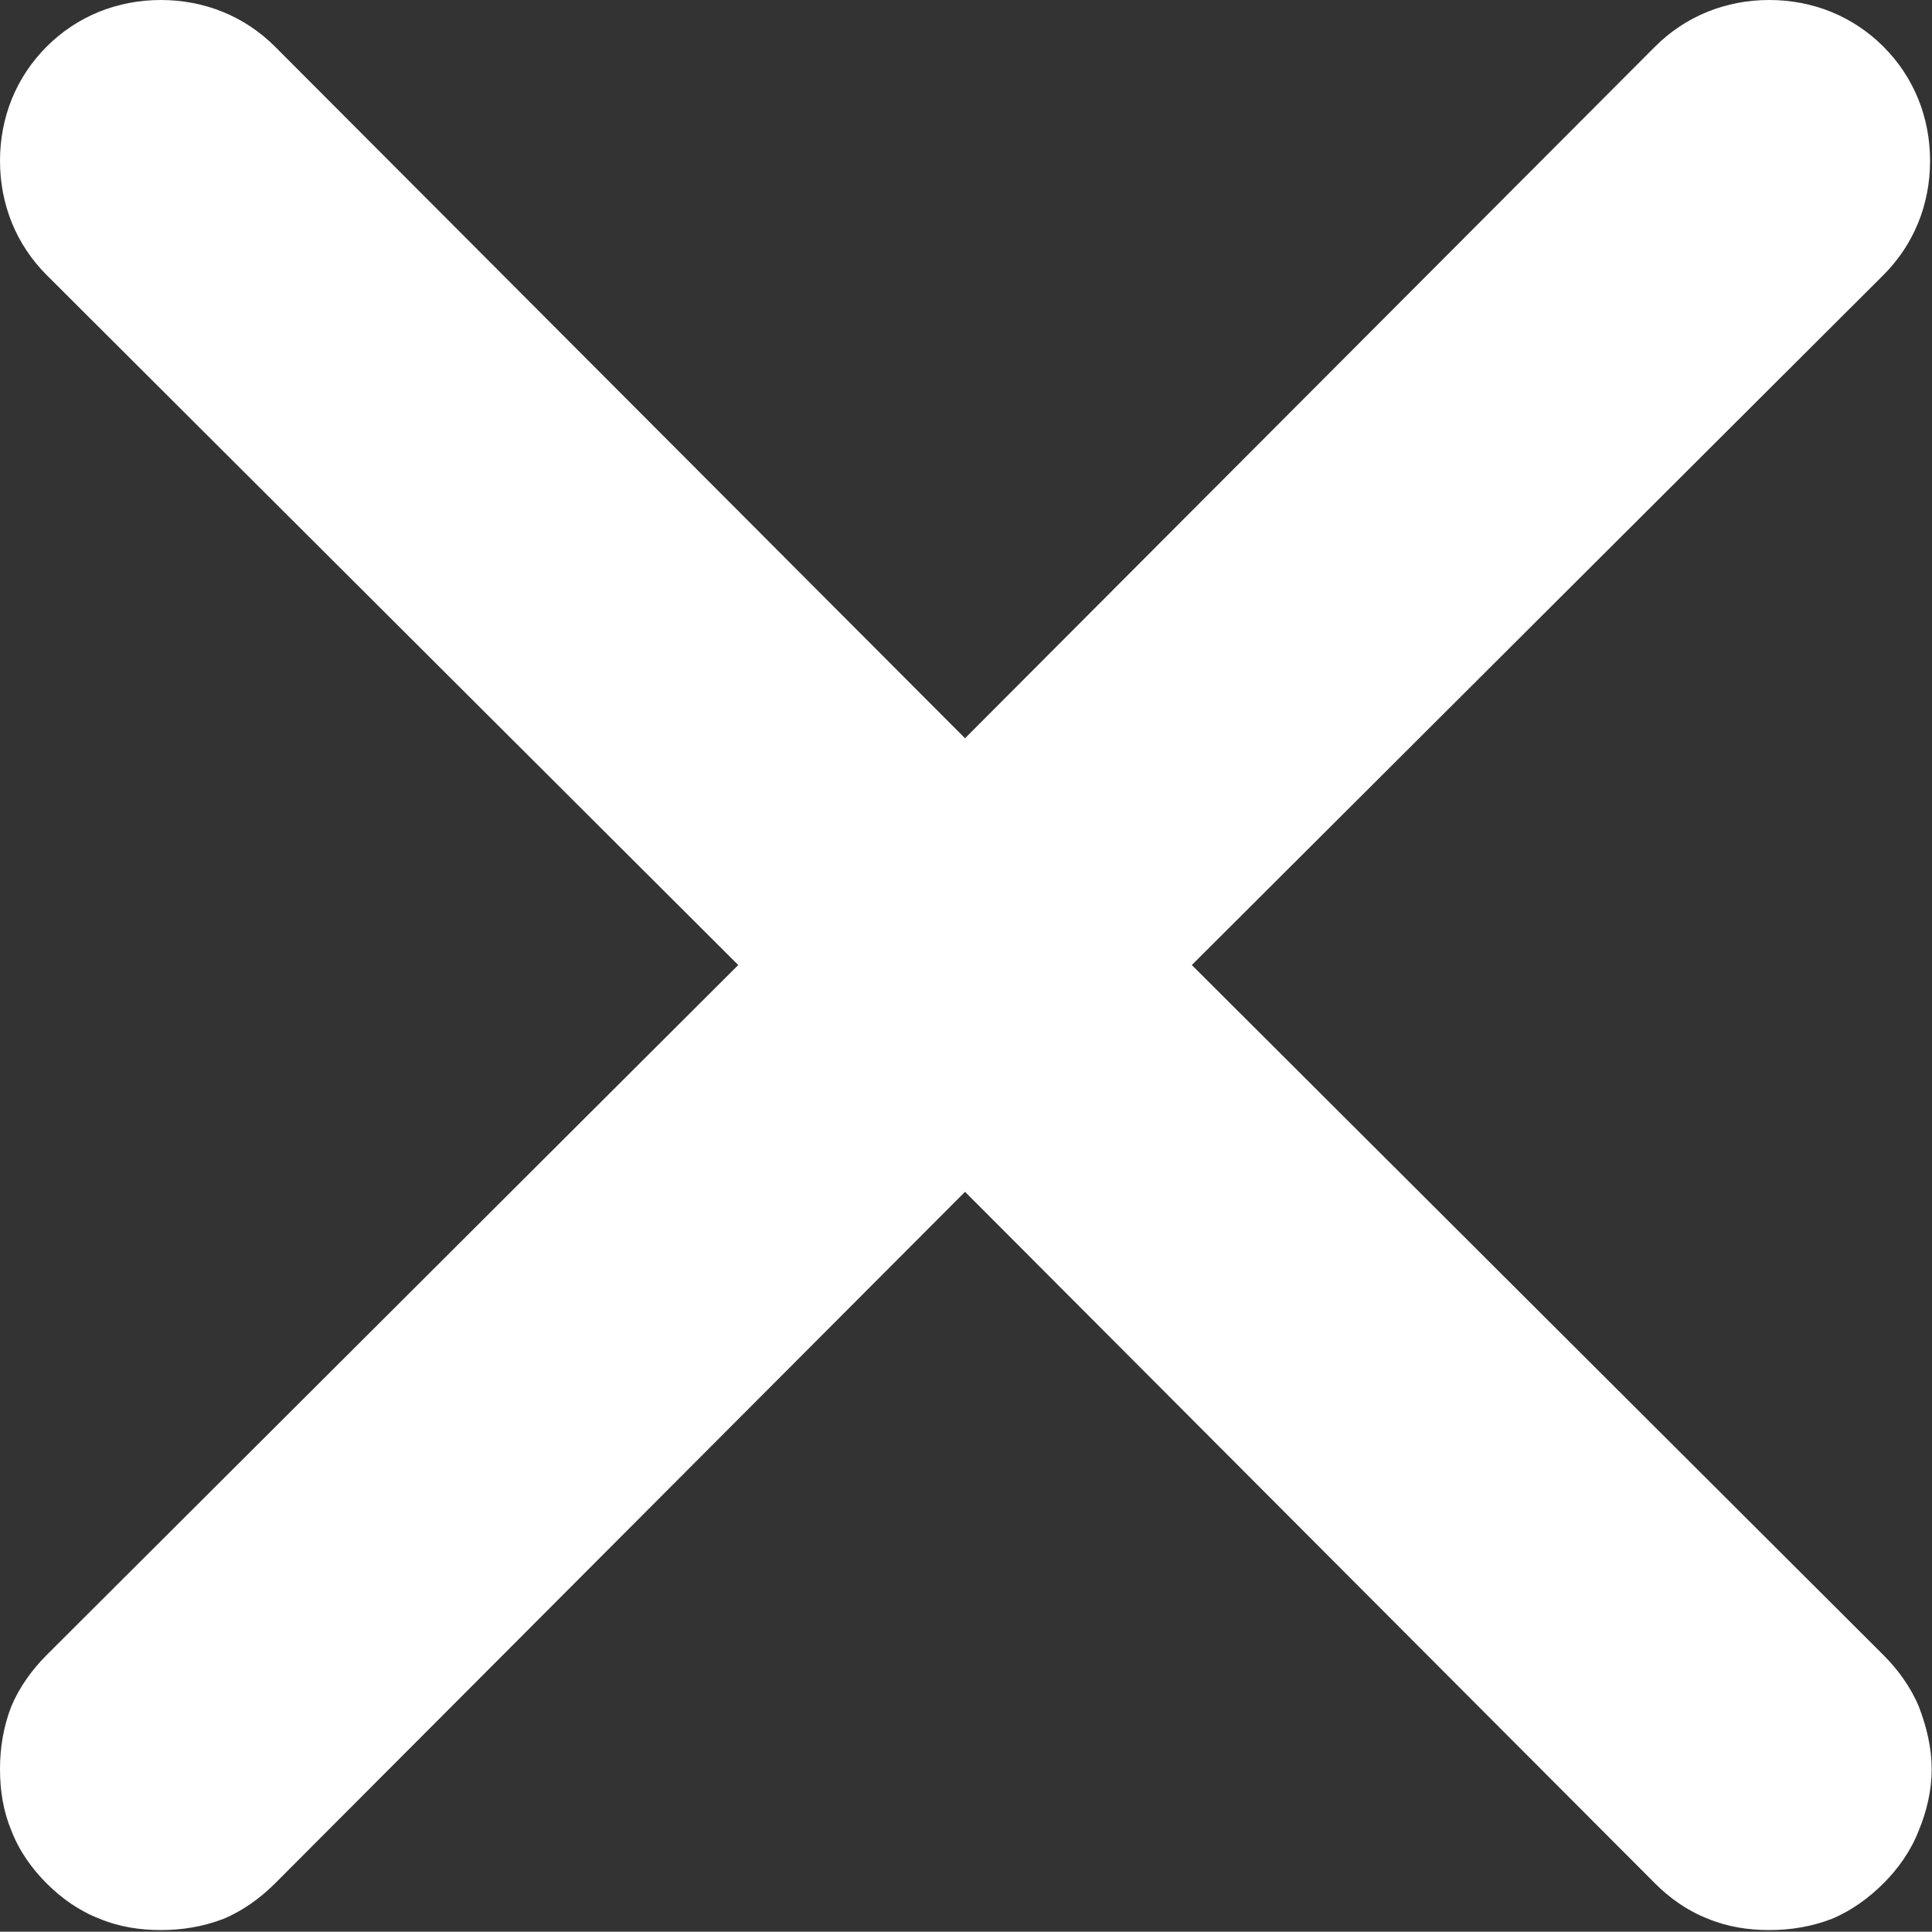 <svg width="12.012" height="12.01" viewBox="0 0 12.012 12.01" fill="none" xmlns="http://www.w3.org/2000/svg" xmlns:xlink="http://www.w3.org/1999/xlink">
	<rect x="0" y="0" width="12.012" height="12.01" fill="#333333" stroke="none"/>
	<desc>
			Created with Pixso.
	</desc>
	<defs/>
	<path id="Vector" d="M7.41 6L11.71 1.71C11.9 1.52 12 1.27 12 1C12 0.73 11.9 0.48 11.71 0.29C11.52 0.1 11.27 0 11 0C10.73 0 10.48 0.1 10.29 0.29L6 4.59L1.71 0.29C1.52 0.1 1.27 0 1 0C0.73 0 0.48 0.1 0.29 0.29C0.1 0.48 0 0.73 0 1C0 1.27 0.1 1.52 0.29 1.71L4.59 6L0.29 10.29C0.2 10.38 0.12 10.49 0.07 10.61C0.02 10.74 0 10.87 0 11C0 11.13 0.02 11.26 0.07 11.38C0.12 11.51 0.2 11.62 0.29 11.71C0.38 11.8 0.49 11.88 0.62 11.93C0.74 11.98 0.87 12 1 12C1.13 12 1.26 11.98 1.39 11.93C1.51 11.88 1.62 11.8 1.71 11.71L6 7.41L10.29 11.71C10.38 11.8 10.49 11.88 10.62 11.93C10.74 11.98 10.87 12 11 12C11.13 12 11.26 11.98 11.39 11.93C11.51 11.88 11.62 11.8 11.71 11.71C11.8 11.62 11.88 11.51 11.93 11.38C11.98 11.26 12.01 11.13 12.01 11C12.01 10.87 11.98 10.74 11.93 10.61C11.88 10.49 11.8 10.38 11.71 10.29L7.41 6Z" fill="#FFFFFF" fill-opacity="1" fill-rule="nonzero"/>
</svg>
